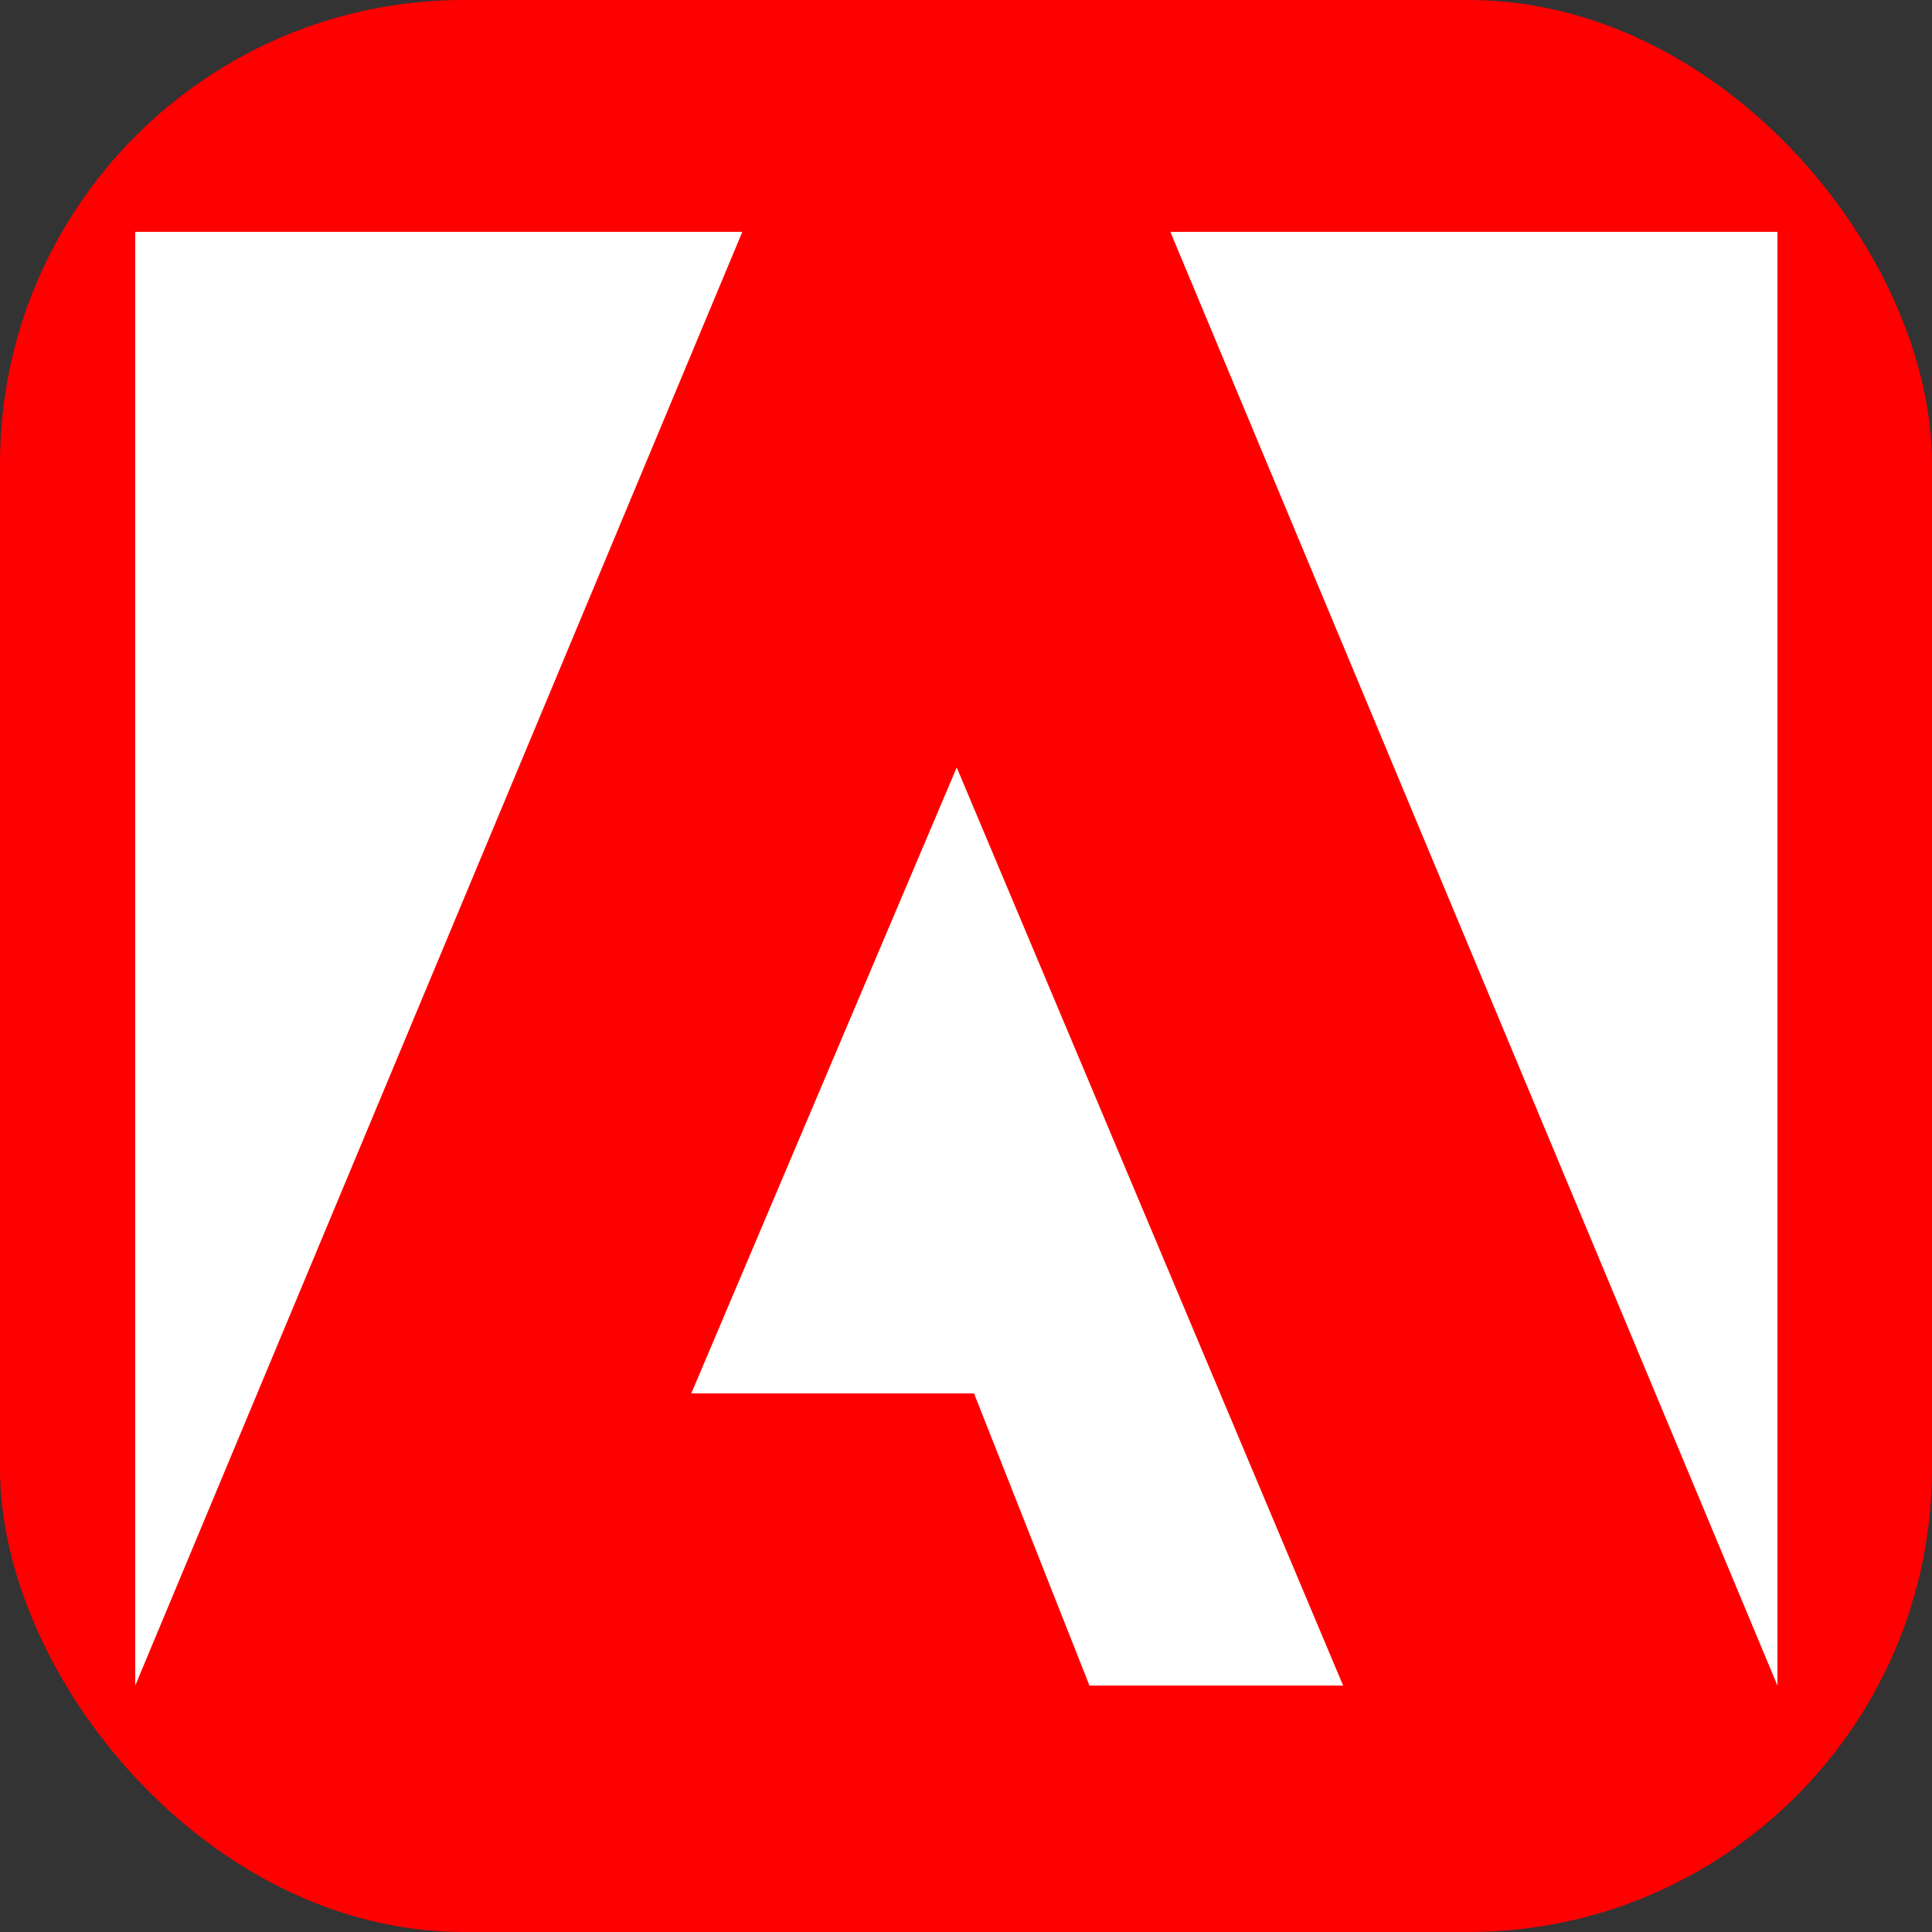 <svg width="100" height="100" viewBox="0 0 100 100" fill="none" xmlns="http://www.w3.org/2000/svg">
<rect x="0" y="0" width="100" height="100" fill="#333333" stroke="none"/>
<rect width="100" height="100" rx="24" fill="#FF0000"/>
<path d="M60.577 12H92V87.244L60.577 12Z" fill="white"/>
<path d="M38.423 12H7V87.244L38.423 12Z" fill="white"/>
<path d="M49.52 39.724L69.52 87.244H56.39L50.415 72.122H35.781L49.52 39.724Z" fill="white"/>
</svg>
